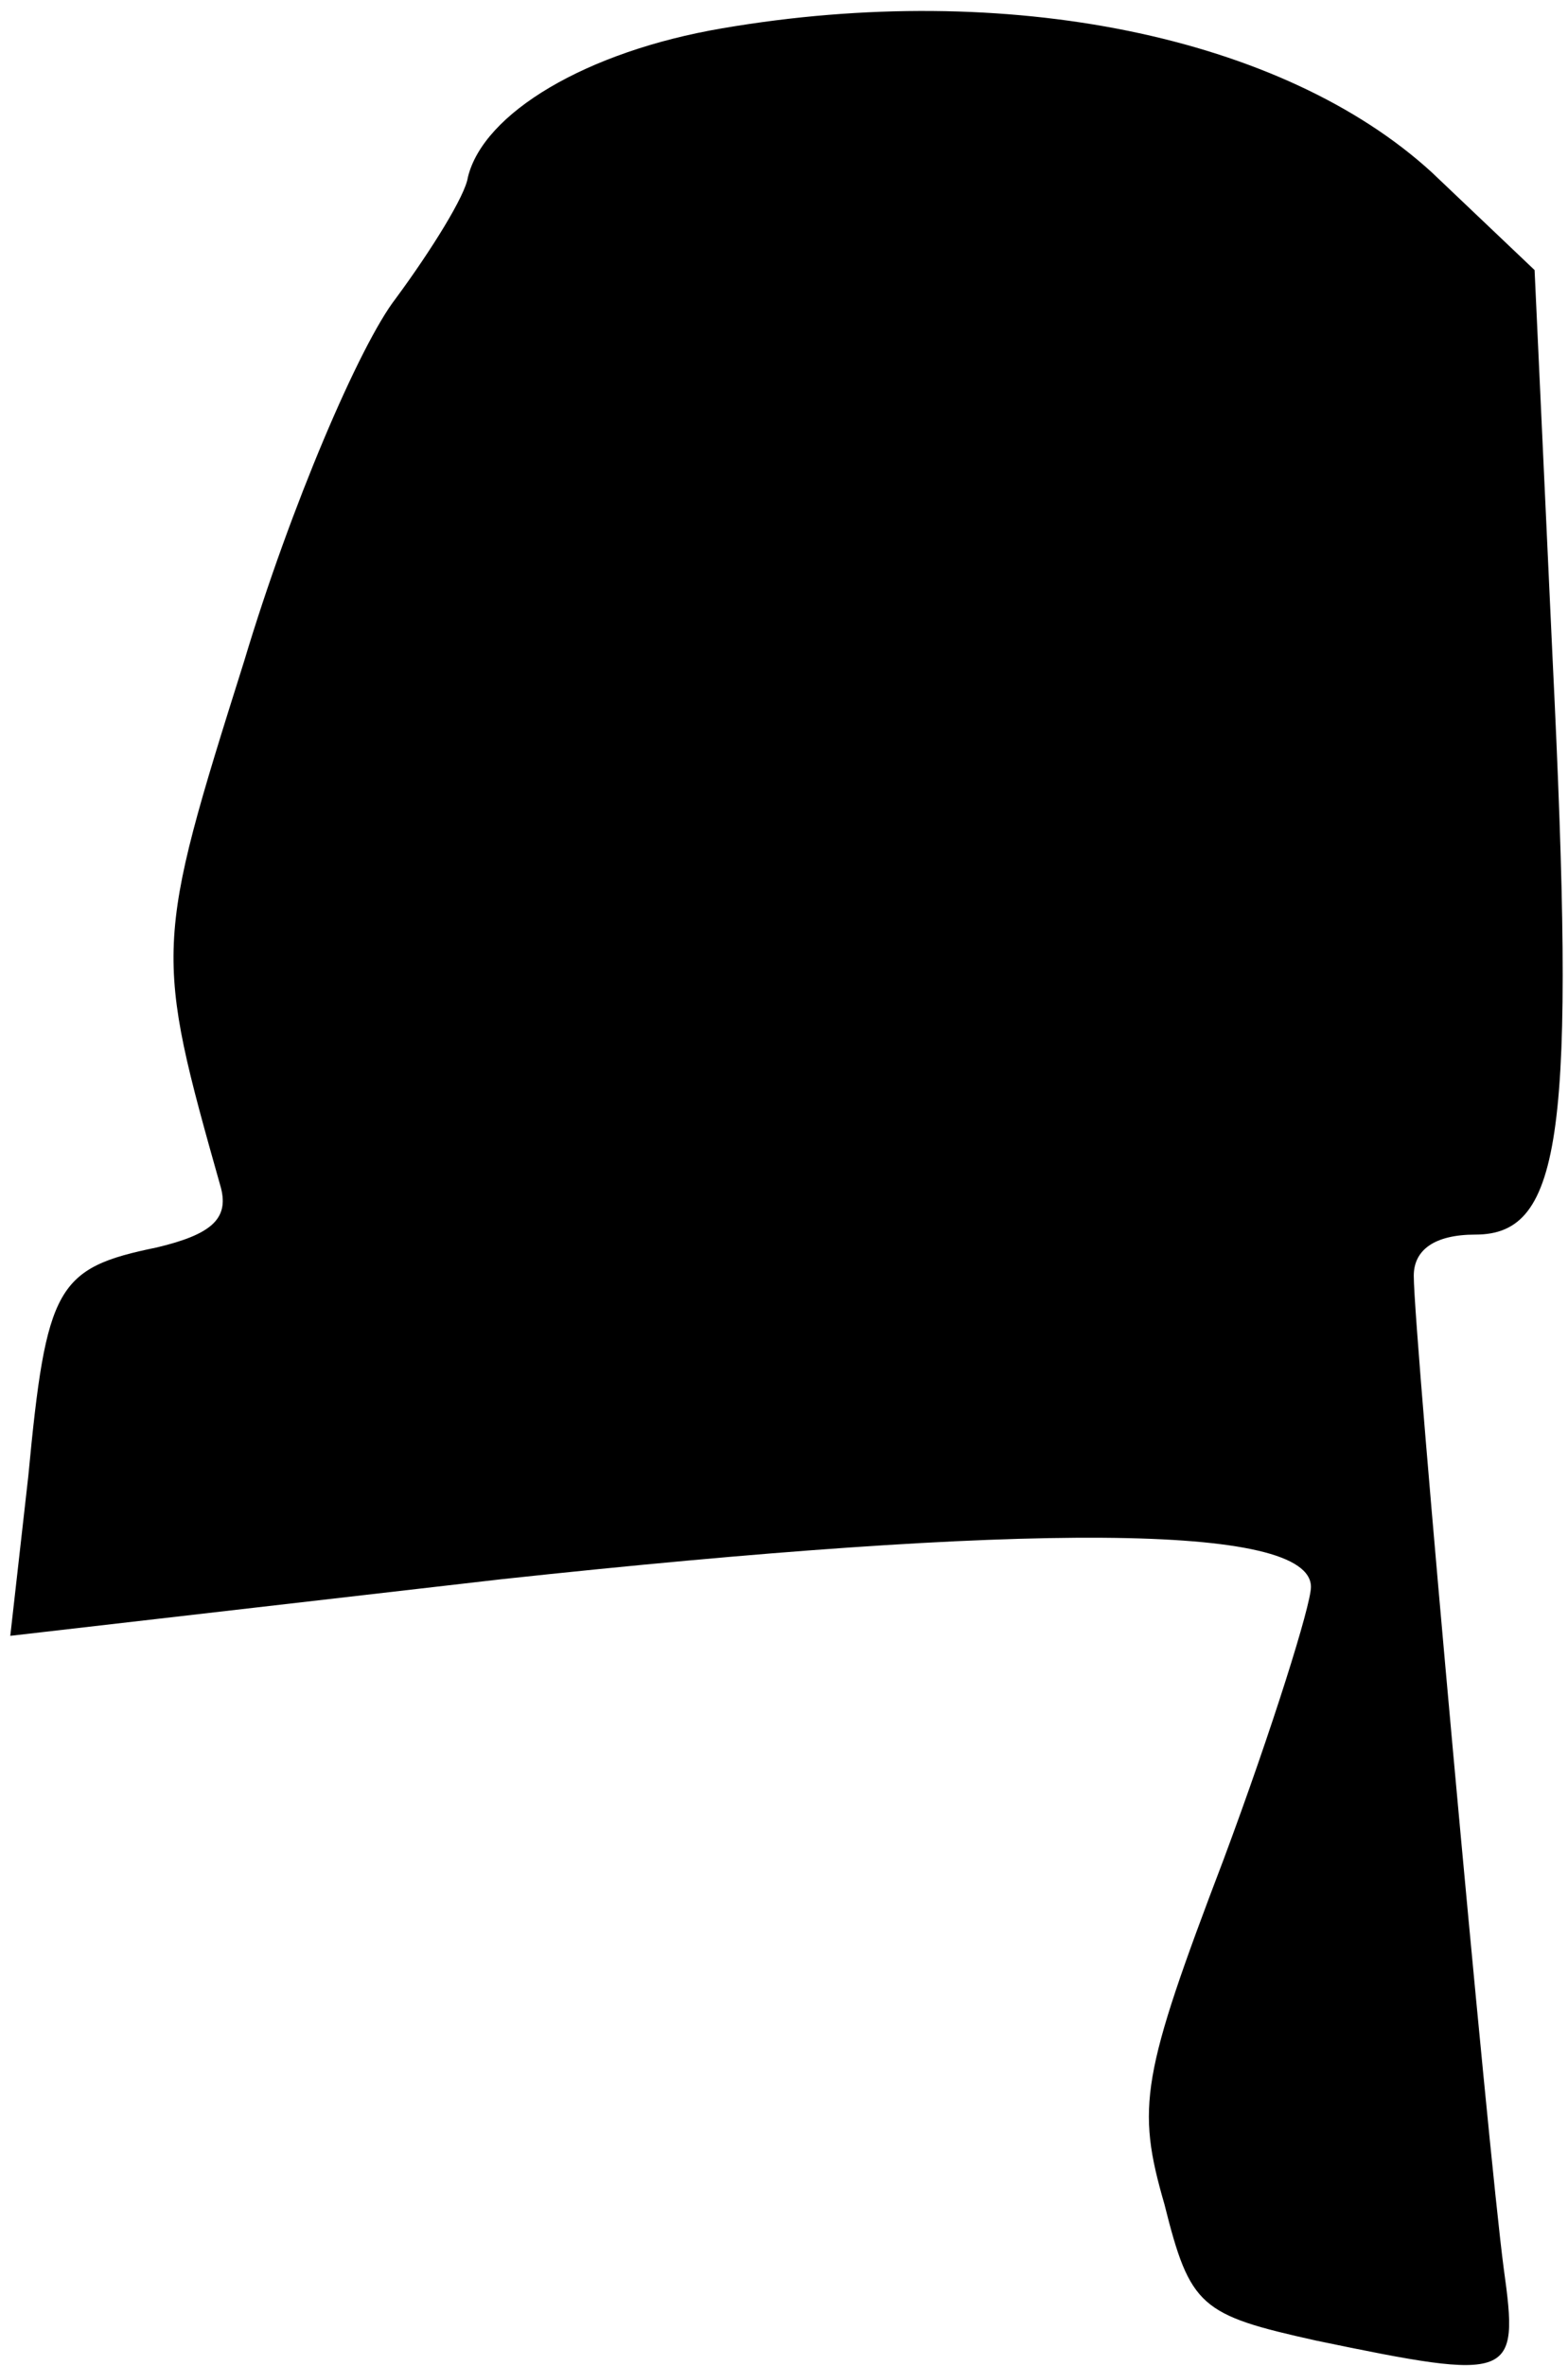 <?xml version="1.0" standalone="no"?>
<!DOCTYPE svg PUBLIC "-//W3C//DTD SVG 20010904//EN"
 "http://www.w3.org/TR/2001/REC-SVG-20010904/DTD/svg10.dtd">
<svg version="1.0" xmlns="http://www.w3.org/2000/svg"
 width="61pt" height="92pt" viewBox="0 0 61 92"
 preserveAspectRatio="xMidYMid meet">
<g transform="translate(0,92) scale(0.1,-0.1)"
fill="#000000" stroke="none">
<path fill="#000000" stroke="none" d="M281 909 c-53 -9 -93 -33 -99 -58 -1
-7 -14 -28 -28 -47 -14 -18 -41 -81 -59 -141 -35 -111 -35 -113 -9 -205 3 -12
-4 -18 -25 -23 -39 -8 -43 -15 -50 -89 l-7 -62 191 22 c204 22 315 22 315 -3
0 -7 -15 -55 -34 -106 -32 -84 -34 -96 -23 -134 10 -40 14 -43 59 -53 77 -16
79 -15 73 28 -6 45 -35 363 -35 386 0 10 8 16 24 16 34 0 39 40 30 224 l-7
151 -40 38 c-58 53 -165 75 -276 56z"/>
</g>
</svg>
